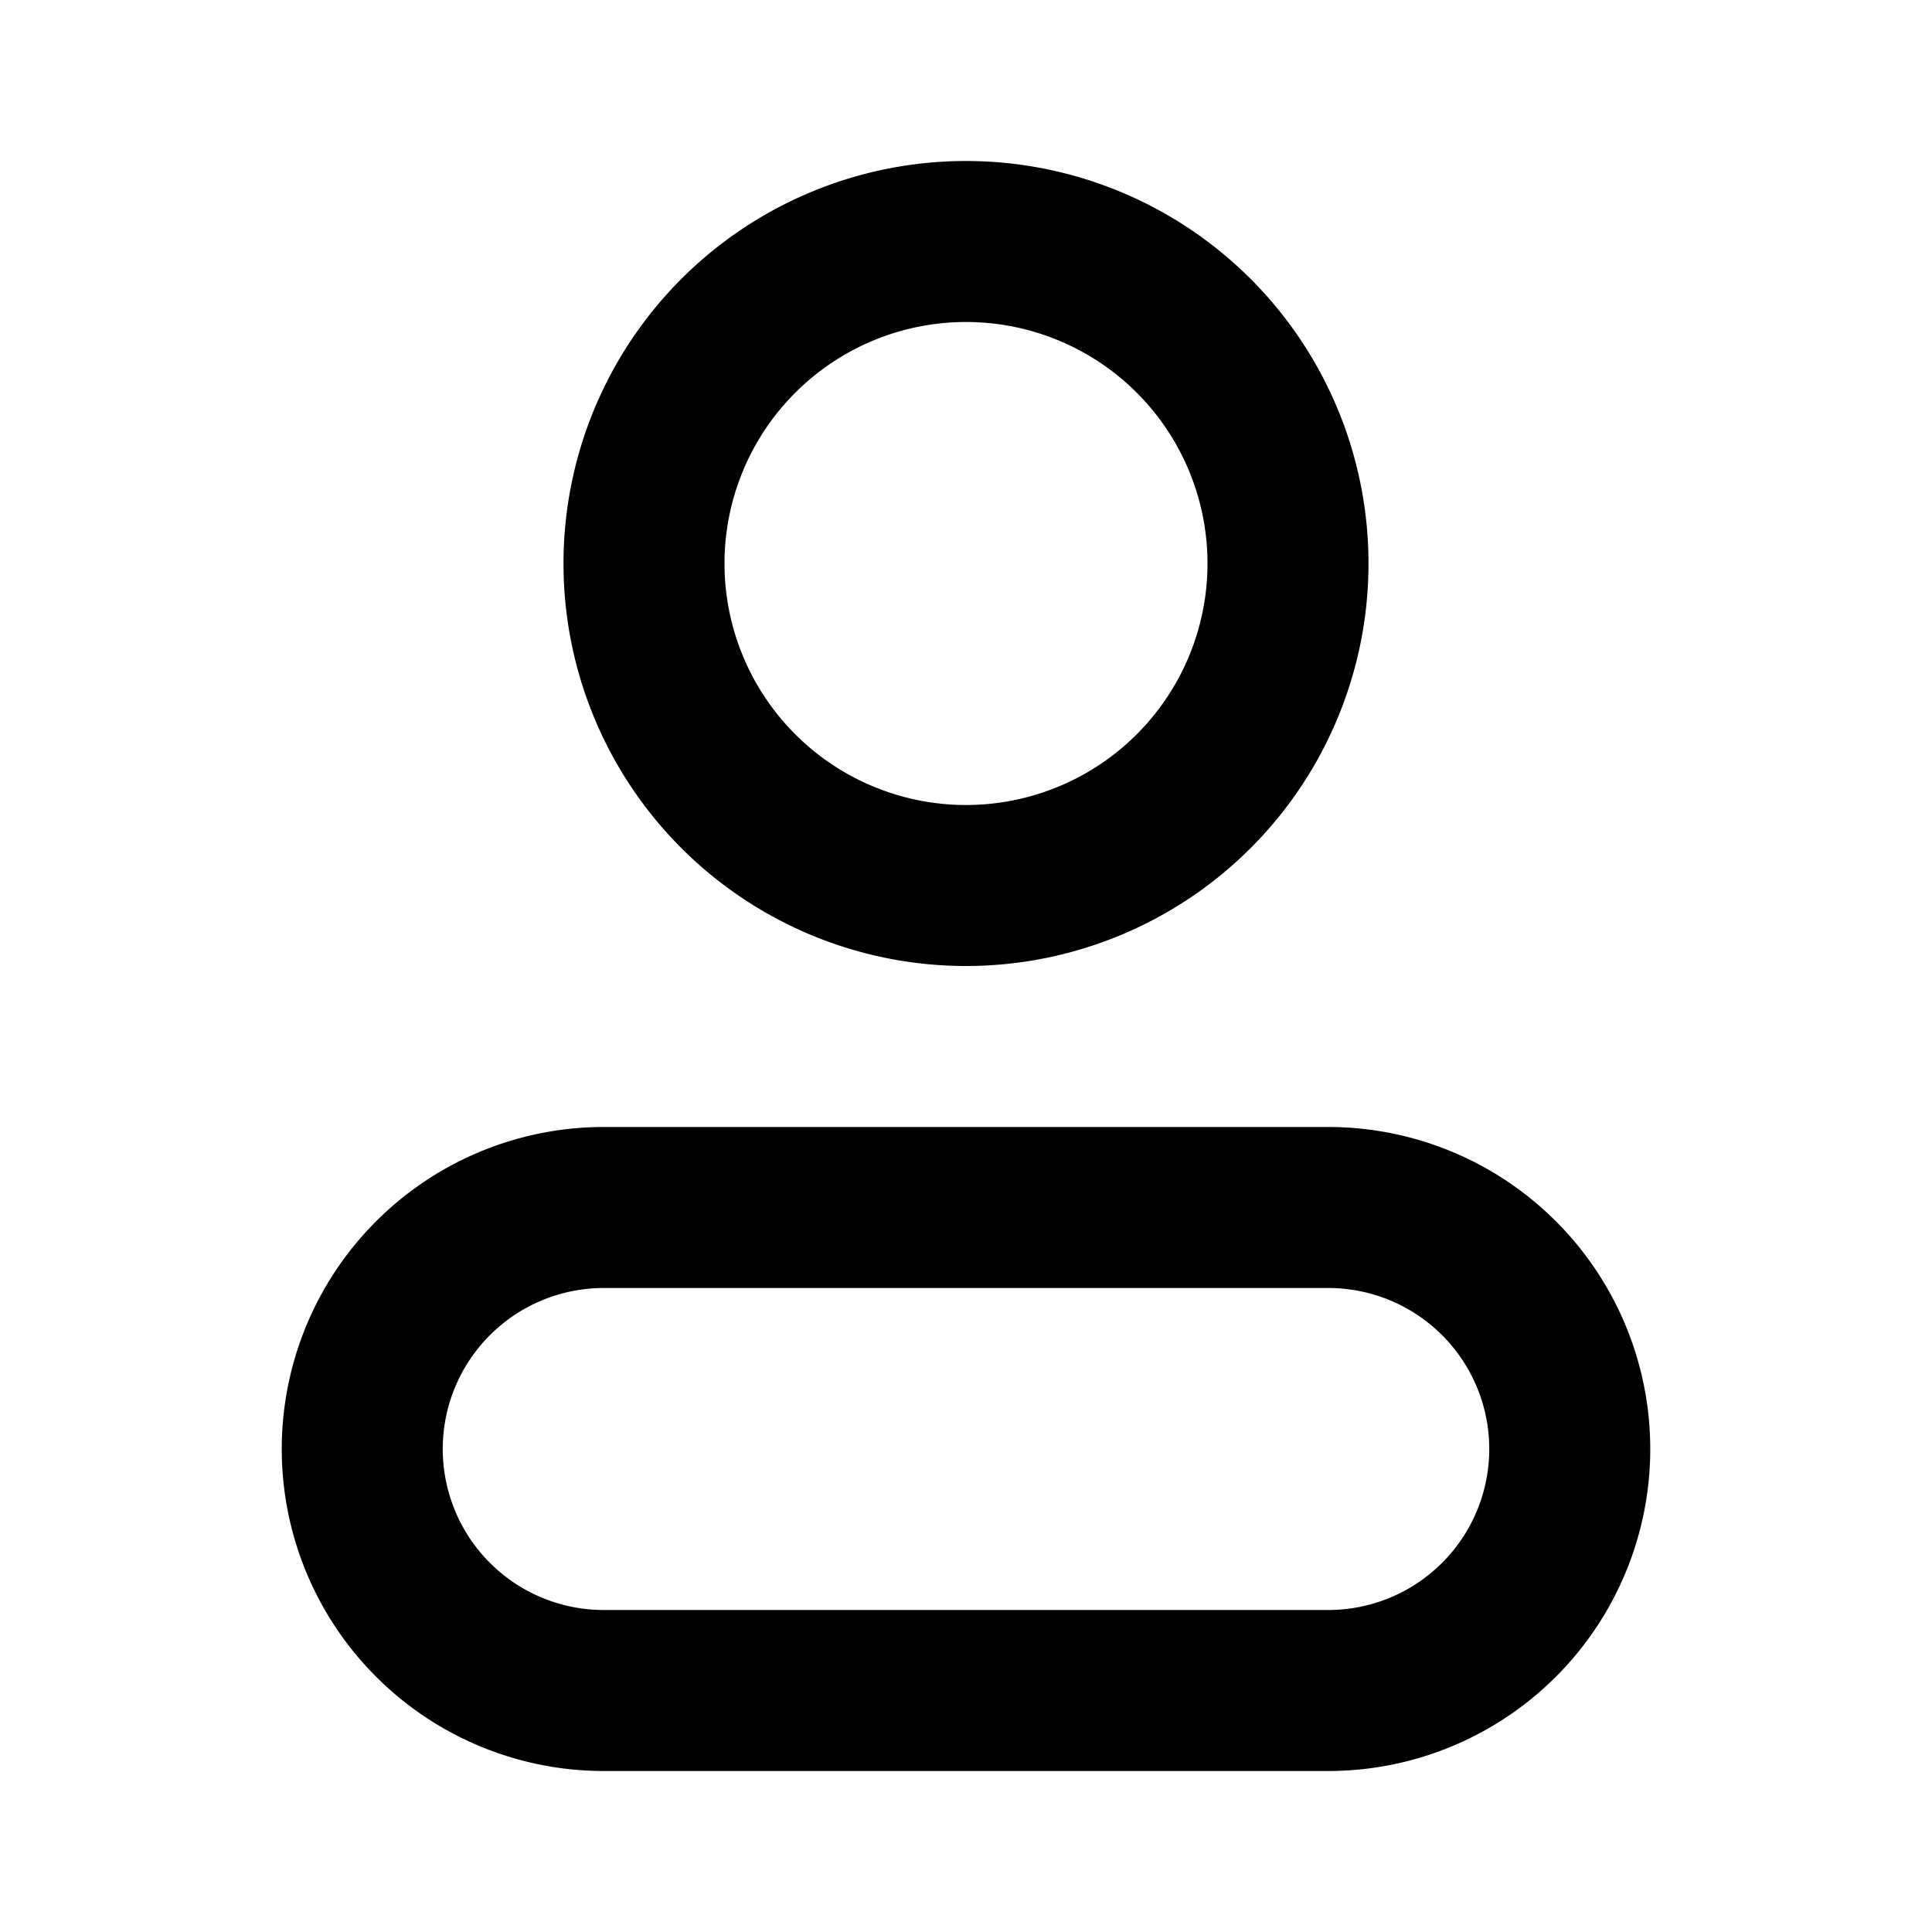 <svg xmlns="http://www.w3.org/2000/svg" width="24" height="24" fill="none" viewBox="0 0 24 24">
  <path fill="#000" fill-rule="evenodd" d="M9 7a3 3 0 1 0 6 0 3 3 0 0 0-6 0Zm3-5a5 5 0 1 0 0 10 5 5 0 0 0 0-10Zm4.5 14h-9a2 2 0 1 0 0 4h9a2 2 0 1 0 0-4Zm-9-2a4 4 0 0 0 0 8h9a4 4 0 0 0 0-8h-9Z" clip-rule="evenodd"/>
</svg>
